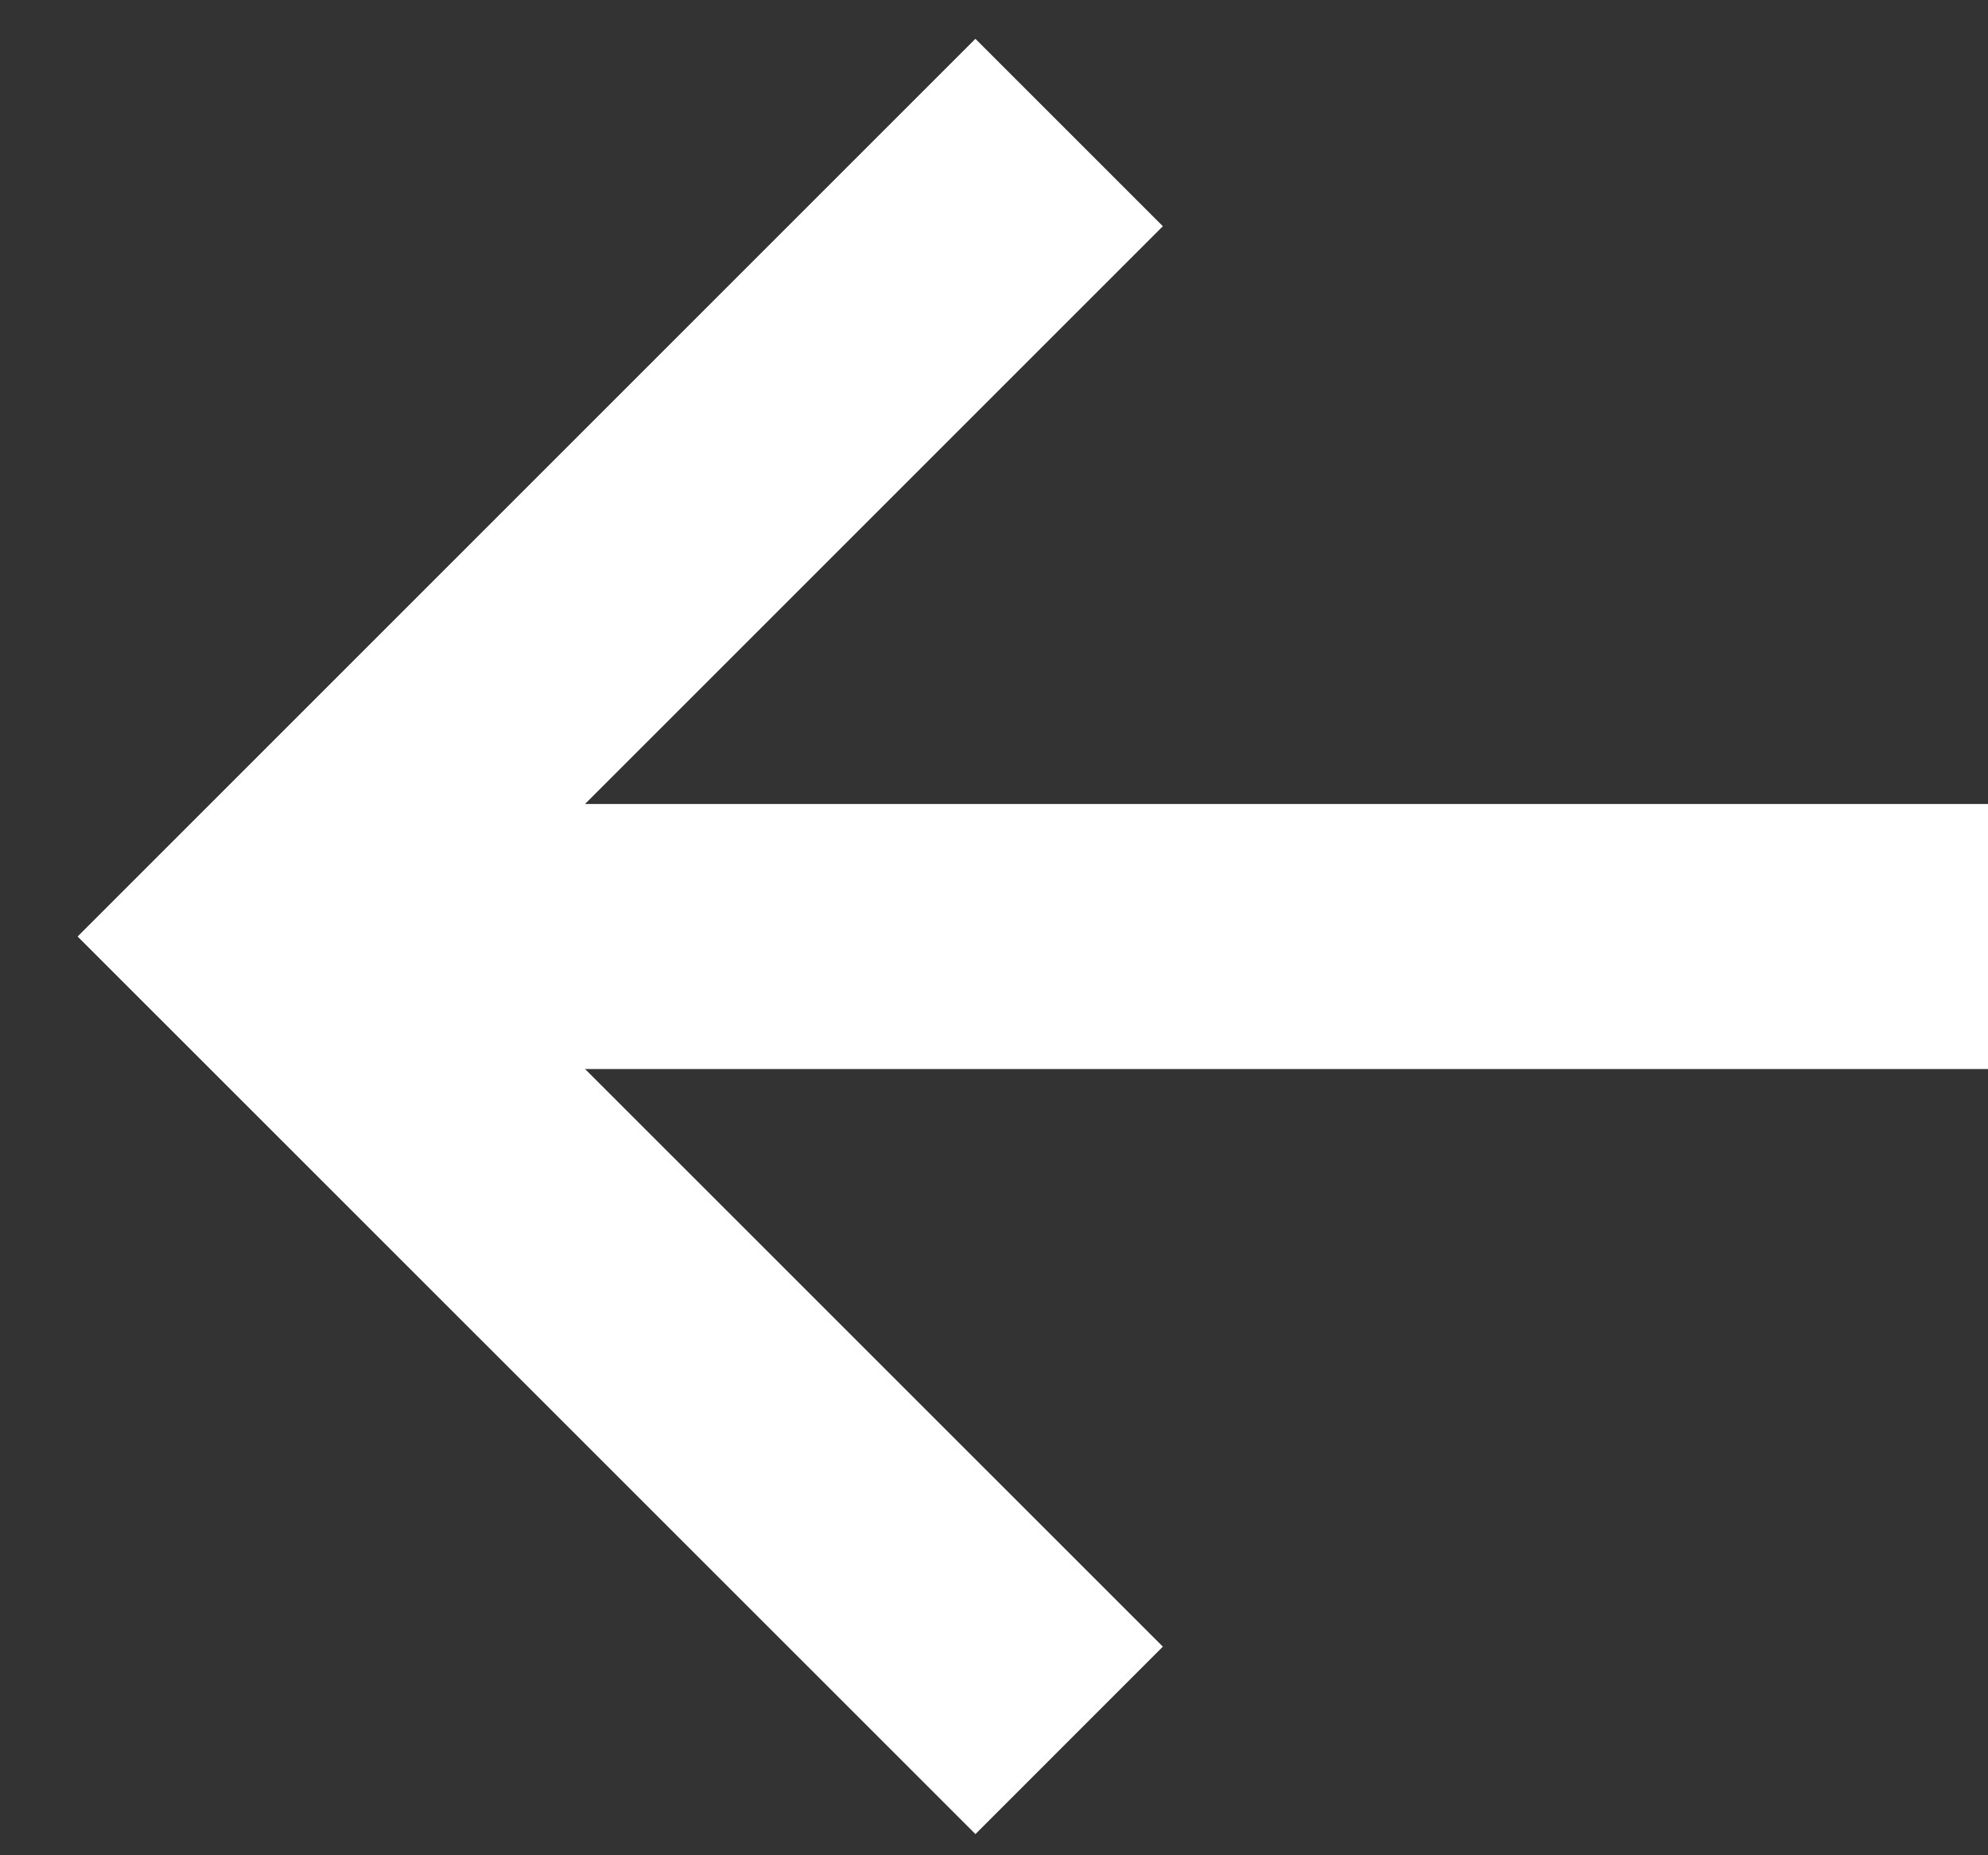 <svg width="15" height="14" viewBox="0 0 15 14" fill="none" xmlns="http://www.w3.org/2000/svg">
<rect x="0" y="0" width="15" height="14" fill="#333333" stroke="none"/>
<path d="M8.067 1L2 7.067L8.067 13.133" stroke="white" stroke-width="2"/>
<path d="M2.867 7.067H15" stroke="white" stroke-width="2"/>
</svg>
